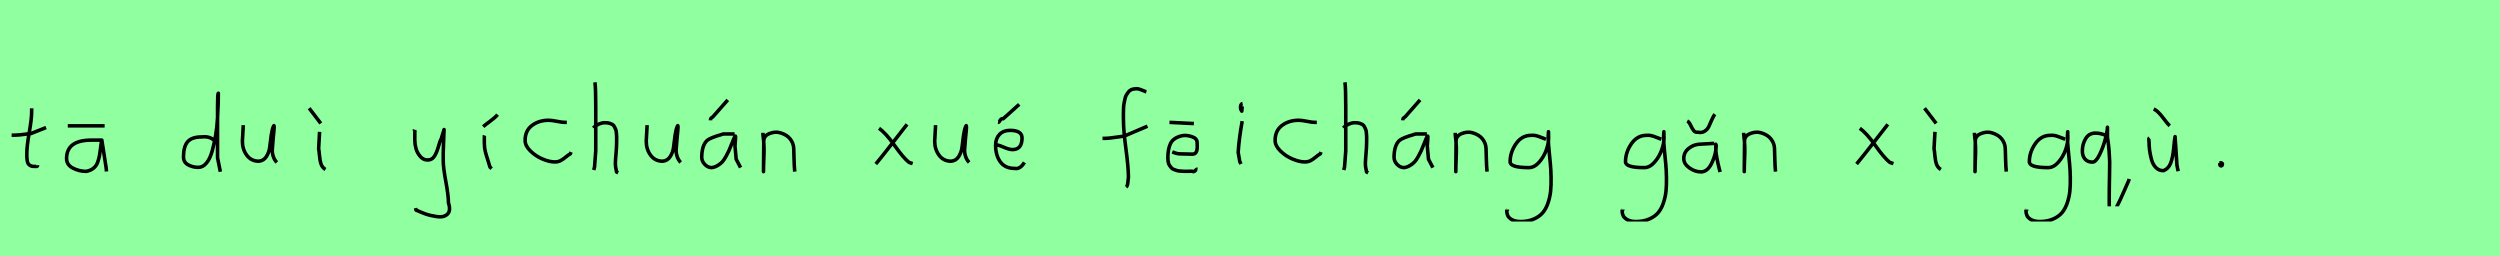 <?xml version="1.0" encoding="utf-8" standalone="no"?>
<!DOCTYPE svg PUBLIC "-//W3C//DTD SVG 1.1//EN"
  "http://www.w3.org/Graphics/SVG/1.1/DTD/svg11.dtd">
<svg xmlns:xlink="http://www.w3.org/1999/xlink" width="702pt" height="72pt" viewBox="0 0 702 72" xmlns="http://www.w3.org/2000/svg" version="1.1">
 <defs>
  <style type="text/css">*{stroke-linejoin: round; stroke-linecap: butt}</style>
 </defs>
 <g id="figure_1">
  <g id="patch_1">
   <path d="M 0 72 
L 702 72 
L 702 0 
L 0 0 
z
" style="fill: #8fff9f"/>
  </g>
  <g id="axes_1">
   <g id="patch_2">
    <path d="M 3.264 37.957 
L 3.939 37.957 
Q 4.651 37.957 5.438 37.882 
Q 6.226 37.807 7.182 37.676 
Q 8.137 37.545 8.662 37.507 
L 12.936 35.82 
M 8.887 30.421 
L 8.887 31.434 
Q 8.887 33.383 8.212 37.207 
Q 7.538 41.031 7.538 43.018 
Q 7.538 43.805 7.538 44.105 
Q 7.538 44.405 7.631 45.042 
Q 7.725 45.68 7.913 45.961 
Q 8.1 46.242 8.494 46.486 
Q 8.887 46.729 9.45 46.729 
Q 9.562 46.692 9.881 46.729 
Q 10.199 46.767 10.387 46.711 
Q 10.574 46.655 10.574 46.392 
" clip-path="url(#pecdff74534)" style="fill: none; stroke: #000000; stroke-linejoin: miter"/>
   </g>
  </g>
  <g id="axes_2">
   <g id="patch_3">
    <path d="M 19.033 35.333 
L 29.38 35.333 
M 28.593 39.344 
Q 28.593 39.344 25.668 39.344 
Q 18.695 39.344 18.695 44.518 
Q 18.695 46.28 20.457 47.198 
Q 22.219 48.117 24.206 48.117 
Q 25.443 47.892 26.249 47.236 
Q 27.055 46.58 27.412 45.586 
Q 27.768 44.593 27.936 43.674 
Q 28.105 42.756 28.255 41.443 
Q 28.405 40.131 28.593 39.344 
Q 29.68 46.092 29.792 47.029 
L 29.905 48.154 
" clip-path="url(#p457988786c)" style="fill: none; stroke: #000000; stroke-linejoin: miter"/>
   </g>
  </g>
  <g id="axes_3"/>
  <g id="axes_4">
   <g id="patch_4">
    <path d="M 60.299 39.569 
Q 58.949 38.182 56.7 38.444 
Q 53.851 38.444 52.689 39.794 
Q 51.526 41.144 51.526 44.068 
Q 51.526 45.567 52.82 46.28 
Q 54.113 46.992 55.688 46.992 
Q 57 46.992 58.012 45.736 
Q 59.024 44.48 59.605 42.306 
Q 60.187 40.131 60.561 37.938 
Q 60.936 35.745 61.086 33.046 
Q 61.236 30.347 61.274 28.978 
Q 61.311 27.61 61.311 26.185 
Q 61.086 26.26 61.086 29.897 
L 61.086 44.293 
L 61.874 48.229 
" clip-path="url(#p830024e913)" style="fill: none; stroke: #000000; stroke-linejoin: miter"/>
   </g>
  </g>
  <g id="axes_5">
   <g id="patch_5">
    <path d="M 68.289 35.145 
Q 68.289 35.145 68.289 35.595 
Q 68.289 36.27 68.176 37.62 
Q 68.064 38.969 68.064 39.644 
Q 68.064 41.931 69.301 43.599 
Q 70.538 45.267 72.675 45.267 
Q 74.062 45.155 74.831 43.918 
Q 75.599 42.681 75.749 41.237 
Q 75.899 39.794 76.162 37.994 
Q 76.424 36.195 76.836 35.37 
Q 76.986 35.07 76.986 35.67 
Q 76.986 36.27 76.724 38.707 
Q 76.499 41.031 76.499 41.556 
Q 76.349 42.643 76.686 43.768 
Q 77.024 44.892 77.736 45.605 
" clip-path="url(#p89eb2fcc02)" style="fill: none; stroke: #000000; stroke-linejoin: miter"/>
   </g>
  </g>
  <g id="axes_6">
   <g id="patch_6">
    <path d="M 86.813 30.384 
L 90.075 34.658 
M 89.737 37.02 
L 89.475 41.743 
Q 89.587 42.268 89.719 43.749 
Q 89.85 45.23 90.187 46.148 
Q 90.525 47.067 91.387 47.592 
" clip-path="url(#pc43371b8b3)" style="fill: none; stroke: #000000; stroke-linejoin: miter"/>
   </g>
  </g>
  <g id="axes_7"/>
  <g id="axes_8">
   <g id="patch_7">
    <path d="M 116.364 36.382 
Q 116.326 36.495 116.458 36.701 
Q 116.589 36.907 116.476 37.057 
L 116.476 39.307 
Q 116.476 40.506 116.814 41.725 
Q 117.151 42.943 118.013 43.937 
Q 118.876 44.93 120.075 44.93 
Q 121.313 44.93 121.987 43.862 
Q 122.662 42.793 123.112 41.144 
Q 123.562 39.494 123.899 38.969 
L 124.687 36.382 
L 124.462 42.681 
L 124.462 45.155 
Q 124.462 47.067 125.193 51.003 
Q 125.924 54.94 125.924 56.964 
Q 126.674 59.214 125.586 60.188 
Q 124.499 61.163 122.437 60.788 
Q 120.638 60.488 119.719 60.17 
Q 118.801 59.851 116.814 58.989 
L 116.701 58.426 
" clip-path="url(#pad30063c68)" style="fill: none; stroke: #000000; stroke-linejoin: miter"/>
   </g>
  </g>
  <g id="axes_9">
   <g id="patch_8">
    <path d="M 135.676 35.558 
Q 136.125 35.145 137.606 34.058 
Q 139.087 32.971 139.724 32.184 
M 136.013 38.032 
Q 135.975 38.144 135.994 39.213 
Q 136.013 40.281 136.013 40.394 
Q 136.013 41.518 136.275 42.568 
Q 136.538 43.618 136.969 44.892 
Q 137.4 46.167 137.588 46.917 
L 138.037 47.367 
" clip-path="url(#p3ae3853f79)" style="fill: none; stroke: #000000; stroke-linejoin: miter"/>
   </g>
  </g>
  <g id="axes_10">
   <g id="patch_9">
    <path d="M 159.157 34.365 
Q 159.157 34.365 158.661 34.365 
Q 157.867 34.365 156.38 34.068 
Q 154.892 33.77 154.098 33.77 
Q 151.321 33.77 149.387 35.225 
Q 147.453 36.68 147.453 39.424 
Q 147.453 40.944 148.941 42.399 
Q 150.429 43.854 152.363 44.664 
Q 154.297 45.474 155.784 45.474 
Q 156.71 45.474 157.404 45.11 
Q 158.099 44.747 158.843 44.118 
Q 159.587 43.49 160.149 43.193 
L 160.347 42.697 
" clip-path="url(#p816ee95fcc)" style="fill: none; stroke: #000000; stroke-linejoin: miter"/>
   </g>
  </g>
  <g id="axes_11">
   <g id="patch_10">
    <path d="M 166.613 35.932 
Q 167.213 35.258 168.207 34.827 
Q 169.2 34.395 170.1 34.47 
Q 170.737 34.47 171.225 34.639 
Q 171.712 34.808 172.031 34.995 
Q 172.349 35.183 172.574 35.67 
Q 172.799 36.157 172.912 36.42 
Q 173.024 36.682 173.08 37.376 
Q 173.137 38.069 173.155 38.332 
Q 173.174 38.594 173.155 39.419 
Q 173.137 40.244 173.137 40.431 
Q 173.137 41.368 172.968 43.243 
Q 172.799 45.117 172.799 46.055 
Q 172.799 46.467 172.855 46.823 
Q 172.912 47.179 173.005 47.61 
Q 173.099 48.042 173.137 48.304 
L 173.587 48.529 
M 167.063 23.111 
Q 167.288 24.798 167.288 29.972 
L 167.288 42.343 
L 166.951 46.842 
L 166.726 47.742 
" clip-path="url(#pe2c7f3624c)" style="fill: none; stroke: #000000; stroke-linejoin: miter"/>
   </g>
  </g>
  <g id="axes_12">
   <g id="patch_11">
    <path d="M 181.689 35.145 
Q 181.689 35.145 181.689 35.595 
Q 181.689 36.27 181.576 37.62 
Q 181.464 38.969 181.464 39.644 
Q 181.464 41.931 182.701 43.599 
Q 183.938 45.267 186.075 45.267 
Q 187.462 45.155 188.231 43.918 
Q 188.999 42.681 189.149 41.237 
Q 189.299 39.794 189.562 37.994 
Q 189.824 36.195 190.236 35.37 
Q 190.386 35.07 190.386 35.67 
Q 190.386 36.27 190.124 38.707 
Q 189.899 41.031 189.899 41.556 
Q 189.749 42.643 190.086 43.768 
Q 190.424 44.892 191.136 45.605 
" clip-path="url(#pe058025c2f)" style="fill: none; stroke: #000000; stroke-linejoin: miter"/>
   </g>
  </g>
  <g id="axes_13">
   <g id="patch_12">
    <path d="M 199.52 33.796 
L 199.52 33.571 
Q 199.52 33.383 199.576 33.289 
Q 199.632 33.196 199.707 33.139 
Q 199.782 33.083 199.932 32.99 
Q 200.082 32.896 200.194 32.783 
L 204.356 28.06 
M 206.268 37.62 
L 203.119 37.62 
Q 203.006 37.657 202.744 37.732 
Q 199.52 38.669 198.62 39.382 
Q 197.083 40.731 197.045 44.143 
Q 197.045 45.267 197.908 46.167 
Q 198.77 47.067 199.857 47.067 
Q 200.719 46.954 201.507 46.486 
Q 202.294 46.017 202.8 45.474 
Q 203.306 44.93 203.85 43.937 
Q 204.393 42.943 204.674 42.324 
Q 204.956 41.706 205.405 40.544 
Q 205.855 39.382 206.043 38.969 
Q 206.38 38.144 206.493 38.201 
Q 206.605 38.257 206.493 39.456 
L 206.38 40.994 
Q 206.38 41.031 206.718 44.705 
L 207.955 47.067 
" clip-path="url(#pc3fed403c0)" style="fill: none; stroke: #000000; stroke-linejoin: miter"/>
   </g>
  </g>
  <g id="axes_14">
   <g id="patch_13">
    <path d="M 214.239 37.282 
L 214.239 37.844 
Q 214.501 39.869 214.539 41.312 
Q 214.576 42.756 214.482 44.668 
Q 214.389 46.58 214.389 48.192 
L 214.464 39.644 
Q 214.464 38.144 216.057 37.507 
Q 217.65 36.87 219.075 37.282 
Q 220.987 37.844 221.905 39.044 
Q 222.824 40.244 222.88 41.668 
Q 222.936 43.093 222.974 44.818 
Q 223.011 46.542 223.161 48.192 
" clip-path="url(#pab1961b305)" style="fill: none; stroke: #000000; stroke-linejoin: miter"/>
   </g>
  </g>
  <g id="axes_15"/>
  <g id="axes_16">
   <g id="patch_14">
    <path d="M 254.699 34.92 
Q 253.837 36.007 250.725 40.019 
Q 247.613 44.03 245.926 46.055 
M 246.826 36.045 
Q 248.701 37.32 251.194 40.844 
Q 253.687 44.368 255.261 45.605 
L 256.274 45.942 
" clip-path="url(#pe789f0f6fe)" style="fill: none; stroke: #000000; stroke-linejoin: miter"/>
   </g>
  </g>
  <g id="axes_17">
   <g id="patch_15">
    <path d="M 262.689 35.145 
Q 262.689 35.145 262.689 35.595 
Q 262.689 36.27 262.576 37.62 
Q 262.464 38.969 262.464 39.644 
Q 262.464 41.931 263.701 43.599 
Q 264.938 45.267 267.075 45.267 
Q 268.462 45.155 269.231 43.918 
Q 269.999 42.681 270.149 41.237 
Q 270.299 39.794 270.562 37.994 
Q 270.824 36.195 271.236 35.37 
Q 271.386 35.07 271.386 35.67 
Q 271.386 36.27 271.124 38.707 
Q 270.899 41.031 270.899 41.556 
Q 270.749 42.643 271.086 43.768 
Q 271.424 44.892 272.136 45.605 
" clip-path="url(#pf511b6464e)" style="fill: none; stroke: #000000; stroke-linejoin: miter"/>
   </g>
  </g>
  <g id="axes_18">
   <g id="patch_16">
    <path d="M 280.238 34.358 
Q 280.501 34.395 280.838 33.796 
Q 281.176 33.196 281.7 33.346 
L 286.199 29.297 
M 279.339 40.656 
L 279.564 40.656 
Q 280.276 40.656 281.832 41.331 
Q 283.388 42.006 284.287 42.006 
Q 286.987 42.006 286.987 38.744 
Q 286.987 36.607 283.612 36.607 
Q 281.738 36.607 280.651 37.751 
Q 279.564 38.894 279.564 40.769 
Q 279.564 43.618 280.894 45.455 
Q 282.225 47.292 284.962 47.292 
Q 286.424 47.592 287.661 45.605 
" clip-path="url(#p25bb99928c)" style="fill: none; stroke: #000000; stroke-linejoin: miter"/>
   </g>
  </g>
  <g id="axes_19"/>
  <g id="axes_20">
   <g id="patch_17">
    <path d="M 309.584 38.853 
L 310.012 38.853 
Q 310.833 38.853 311.796 38.746 
Q 312.76 38.639 313.92 38.461 
Q 315.079 38.282 315.686 38.211 
L 322.216 35.427 
M 321.895 25.793 
Q 321.609 25.722 320.574 25.276 
Q 319.54 24.83 318.897 24.937 
Q 318.255 24.937 317.738 25.151 
Q 317.22 25.365 316.881 25.793 
Q 316.542 26.221 316.275 26.685 
Q 316.007 27.149 315.864 27.863 
Q 315.722 28.576 315.615 29.129 
Q 315.507 29.683 315.49 30.503 
Q 315.472 31.324 315.454 31.77 
Q 315.436 32.216 315.454 32.965 
Q 315.472 33.715 315.472 33.929 
Q 315.472 36.605 316.168 41.85 
Q 316.863 47.096 316.863 49.772 
Q 316.792 50.057 316.756 50.682 
Q 316.721 51.306 316.614 51.806 
Q 316.507 52.305 316.221 52.555 
" clip-path="url(#pc6074ff5cc)" style="fill: none; stroke: #000000; stroke-linejoin: miter"/>
   </g>
  </g>
  <g id="axes_21">
   <g id="patch_18">
    <path d="M 328.389 34.358 
L 335.249 34.695 
M 329.176 42.643 
Q 330.413 43.205 331.313 43.205 
Q 331.65 43.205 332.944 43.243 
Q 334.237 43.28 334.837 43.28 
Q 335.174 43.28 335.418 43.168 
Q 335.662 43.056 335.811 42.831 
Q 335.961 42.606 336.036 42.381 
Q 336.111 42.156 336.149 41.8 
Q 336.186 41.443 336.186 41.2 
Q 336.186 40.956 336.168 40.562 
Q 336.149 40.169 336.149 40.019 
Q 336.149 38.819 334.556 38.332 
Q 332.962 37.844 331.763 38.144 
Q 329.438 38.744 328.688 40.281 
Q 327.939 41.818 327.939 44.218 
Q 327.939 44.93 328.032 45.492 
Q 328.126 46.055 328.407 46.448 
Q 328.688 46.842 328.932 47.142 
Q 329.176 47.442 329.682 47.61 
Q 330.188 47.779 330.488 47.892 
Q 330.788 48.004 331.5 48.042 
Q 332.212 48.079 332.512 48.098 
Q 332.812 48.117 333.675 48.098 
Q 334.537 48.079 334.799 48.079 
Q 335.212 48.379 335.587 47.929 
Q 335.961 47.479 336.261 47.517 
" clip-path="url(#p2d9b11fb81)" style="fill: none; stroke: #000000; stroke-linejoin: miter"/>
   </g>
  </g>
  <g id="axes_22">
   <g id="patch_19">
    <path d="M 348.919 29.072 
Q 348.544 29.147 348.412 29.578 
Q 348.281 30.009 348.356 30.421 
Q 348.356 30.571 348.394 30.703 
Q 348.431 30.834 348.487 30.89 
Q 348.544 30.946 348.6 31.04 
Q 348.656 31.134 348.694 31.209 
L 348.806 29.859 
M 348.806 34.02 
Q 347.906 39.007 347.681 42.793 
L 348.131 45.38 
L 348.469 46.055 
" clip-path="url(#p37c4be47b8)" style="fill: none; stroke: #000000; stroke-linejoin: miter"/>
   </g>
  </g>
  <g id="axes_23">
   <g id="patch_20">
    <path d="M 369.757 34.365 
Q 369.757 34.365 369.261 34.365 
Q 368.467 34.365 366.98 34.068 
Q 365.492 33.77 364.698 33.77 
Q 361.921 33.77 359.987 35.225 
Q 358.053 36.68 358.053 39.424 
Q 358.053 40.944 359.541 42.399 
Q 361.029 43.854 362.963 44.664 
Q 364.897 45.474 366.384 45.474 
Q 367.31 45.474 368.004 45.11 
Q 368.699 44.747 369.443 44.118 
Q 370.187 43.49 370.749 43.193 
L 370.947 42.697 
" clip-path="url(#pb3bae33351)" style="fill: none; stroke: #000000; stroke-linejoin: miter"/>
   </g>
  </g>
  <g id="axes_24">
   <g id="patch_21">
    <path d="M 377.213 35.932 
Q 377.813 35.258 378.807 34.827 
Q 379.8 34.395 380.7 34.47 
Q 381.337 34.47 381.825 34.639 
Q 382.312 34.808 382.631 34.995 
Q 382.949 35.183 383.174 35.67 
Q 383.399 36.157 383.512 36.42 
Q 383.624 36.682 383.68 37.376 
Q 383.737 38.069 383.755 38.332 
Q 383.774 38.594 383.755 39.419 
Q 383.737 40.244 383.737 40.431 
Q 383.737 41.368 383.568 43.243 
Q 383.399 45.117 383.399 46.055 
Q 383.399 46.467 383.455 46.823 
Q 383.512 47.179 383.605 47.61 
Q 383.699 48.042 383.737 48.304 
L 384.187 48.529 
M 377.663 23.111 
Q 377.888 24.798 377.888 29.972 
L 377.888 42.343 
L 377.551 46.842 
L 377.326 47.742 
" clip-path="url(#pc1ca0571c7)" style="fill: none; stroke: #000000; stroke-linejoin: miter"/>
   </g>
  </g>
  <g id="axes_25">
   <g id="patch_22">
    <path d="M 393.92 33.796 
L 393.92 33.571 
Q 393.92 33.383 393.976 33.289 
Q 394.032 33.196 394.107 33.139 
Q 394.182 33.083 394.332 32.99 
Q 394.482 32.896 394.594 32.783 
L 398.756 28.06 
M 400.668 37.62 
L 397.519 37.62 
Q 397.406 37.657 397.144 37.732 
Q 393.92 38.669 393.02 39.382 
Q 391.483 40.731 391.445 44.143 
Q 391.445 45.267 392.308 46.167 
Q 393.17 47.067 394.257 47.067 
Q 395.119 46.954 395.907 46.486 
Q 396.694 46.017 397.2 45.474 
Q 397.706 44.93 398.25 43.937 
Q 398.793 42.943 399.074 42.324 
Q 399.356 41.706 399.805 40.544 
Q 400.255 39.382 400.443 38.969 
Q 400.78 38.144 400.893 38.201 
Q 401.005 38.257 400.893 39.456 
L 400.78 40.994 
Q 400.78 41.031 401.118 44.705 
L 402.355 47.067 
" clip-path="url(#p893fefe10f)" style="fill: none; stroke: #000000; stroke-linejoin: miter"/>
   </g>
  </g>
  <g id="axes_26">
   <g id="patch_23">
    <path d="M 408.639 37.282 
L 408.639 37.844 
Q 408.901 39.869 408.939 41.312 
Q 408.976 42.756 408.882 44.668 
Q 408.789 46.58 408.789 48.192 
L 408.864 39.644 
Q 408.864 38.144 410.457 37.507 
Q 412.05 36.87 413.475 37.282 
Q 415.387 37.844 416.305 39.044 
Q 417.224 40.244 417.28 41.668 
Q 417.336 43.093 417.374 44.818 
Q 417.411 46.542 417.561 48.192 
" clip-path="url(#pb9660f76a7)" style="fill: none; stroke: #000000; stroke-linejoin: miter"/>
   </g>
  </g>
  <g id="axes_27">
   <g id="patch_24">
    <path d="M 434.087 39.096 
Q 433.832 39.024 432.868 38.623 
Q 431.903 38.223 431.248 38.077 
Q 430.592 37.931 429.937 38.004 
Q 427.316 38.004 425.678 40.389 
Q 424.04 42.773 424.04 45.431 
Q 424.04 47.069 429.282 47.069 
Q 430.847 47.069 432.176 45.558 
Q 433.505 44.047 434.178 42.173 
Q 434.852 40.298 434.852 38.769 
Q 434.852 37.276 434.815 36.985 
L 434.742 38.077 
Q 434.742 38.55 434.742 38.987 
Q 434.779 40.189 434.979 42.282 
Q 435.179 44.375 435.343 46.05 
Q 435.507 47.724 435.543 49.872 
Q 435.58 52.02 435.416 53.658 
Q 435.252 55.296 434.688 56.971 
Q 434.124 58.646 433.195 59.738 
Q 432.267 60.83 430.665 61.522 
Q 429.063 62.213 426.916 62.213 
Q 425.277 62.213 424.185 61.467 
Q 423.093 60.721 423.093 59.155 
Q 423.02 58.937 423.057 58.937 
Q 423.093 58.937 423.202 58.937 
Q 423.311 58.937 423.311 58.828 
" clip-path="url(#pdfe4051c19)" style="fill: none; stroke: #000000; stroke-linejoin: miter"/>
   </g>
  </g>
  <g id="axes_28"/>
  <g id="axes_29">
   <g id="patch_25">
    <path d="M 466.487 39.096 
Q 466.232 39.024 465.268 38.623 
Q 464.303 38.223 463.648 38.077 
Q 462.992 37.931 462.337 38.004 
Q 459.716 38.004 458.078 40.389 
Q 456.44 42.773 456.44 45.431 
Q 456.44 47.069 461.682 47.069 
Q 463.247 47.069 464.576 45.558 
Q 465.905 44.047 466.578 42.173 
Q 467.252 40.298 467.252 38.769 
Q 467.252 37.276 467.215 36.985 
L 467.142 38.077 
Q 467.142 38.55 467.142 38.987 
Q 467.179 40.189 467.379 42.282 
Q 467.579 44.375 467.743 46.05 
Q 467.907 47.724 467.943 49.872 
Q 467.98 52.02 467.816 53.658 
Q 467.652 55.296 467.088 56.971 
Q 466.524 58.646 465.595 59.738 
Q 464.667 60.83 463.065 61.522 
Q 461.463 62.213 459.316 62.213 
Q 457.677 62.213 456.585 61.467 
Q 455.493 60.721 455.493 59.155 
Q 455.42 58.937 455.457 58.937 
Q 455.493 58.937 455.602 58.937 
Q 455.711 58.937 455.711 58.828 
" clip-path="url(#p84392a6eef)" style="fill: none; stroke: #000000; stroke-linejoin: miter"/>
   </g>
  </g>
  <g id="axes_30">
   <g id="patch_26">
    <path d="M 473.776 33.983 
Q 474.301 34.245 474.695 35.108 
Q 475.088 35.97 475.538 36.607 
Q 475.988 37.245 476.813 37.132 
Q 477.9 37.357 478.687 36.832 
Q 479.475 36.307 479.831 35.539 
Q 480.187 34.77 480.655 33.683 
Q 481.124 32.596 481.536 32.071 
M 481.349 40.281 
L 481.012 40.281 
Q 480.487 40.281 479.362 40.375 
Q 478.237 40.469 477.638 40.469 
Q 475.726 40.469 474.264 41.612 
Q 472.801 42.756 472.801 44.518 
Q 472.801 46.017 474.376 47.142 
Q 475.951 48.267 477.638 48.267 
Q 479.512 48.267 480.712 45.699 
Q 481.911 43.13 481.911 40.844 
L 481.799 40.506 
L 481.799 40.844 
L 481.799 41.968 
Q 481.799 42.793 482.099 44.368 
Q 482.399 45.942 482.699 47.104 
L 482.999 48.304 
" clip-path="url(#p7a1000bb3f)" style="fill: none; stroke: #000000; stroke-linejoin: miter"/>
   </g>
  </g>
  <g id="axes_31">
   <g id="patch_27">
    <path d="M 489.639 37.282 
L 489.639 37.844 
Q 489.901 39.869 489.939 41.312 
Q 489.976 42.756 489.882 44.668 
Q 489.789 46.58 489.789 48.192 
L 489.864 39.644 
Q 489.864 38.144 491.457 37.507 
Q 493.05 36.87 494.475 37.282 
Q 496.387 37.844 497.305 39.044 
Q 498.224 40.244 498.28 41.668 
Q 498.336 43.093 498.374 44.818 
Q 498.411 46.542 498.561 48.192 
" clip-path="url(#p4fd3585f60)" style="fill: none; stroke: #000000; stroke-linejoin: miter"/>
   </g>
  </g>
  <g id="axes_32"/>
  <g id="axes_33">
   <g id="patch_28">
    <path d="M 530.099 34.92 
Q 529.237 36.007 526.125 40.019 
Q 523.013 44.03 521.326 46.055 
M 522.226 36.045 
Q 524.101 37.32 526.594 40.844 
Q 529.087 44.368 530.661 45.605 
L 531.674 45.942 
" clip-path="url(#pa7e15208d2)" style="fill: none; stroke: #000000; stroke-linejoin: miter"/>
   </g>
  </g>
  <g id="axes_34">
   <g id="patch_29">
    <path d="M 540.413 30.384 
L 543.675 34.658 
M 543.337 37.02 
L 543.075 41.743 
Q 543.187 42.268 543.319 43.749 
Q 543.45 45.23 543.787 46.148 
Q 544.125 47.067 544.987 47.592 
" clip-path="url(#pb62b9c5dde)" style="fill: none; stroke: #000000; stroke-linejoin: miter"/>
   </g>
  </g>
  <g id="axes_35">
   <g id="patch_30">
    <path d="M 554.439 37.282 
L 554.439 37.844 
Q 554.701 39.869 554.739 41.312 
Q 554.776 42.756 554.682 44.668 
Q 554.589 46.58 554.589 48.192 
L 554.664 39.644 
Q 554.664 38.144 556.257 37.507 
Q 557.85 36.87 559.275 37.282 
Q 561.187 37.844 562.105 39.044 
Q 563.024 40.244 563.08 41.668 
Q 563.136 43.093 563.174 44.818 
Q 563.211 46.542 563.361 48.192 
" clip-path="url(#pbeafb42cee)" style="fill: none; stroke: #000000; stroke-linejoin: miter"/>
   </g>
  </g>
  <g id="axes_36">
   <g id="patch_31">
    <path d="M 579.887 39.096 
Q 579.632 39.024 578.668 38.623 
Q 577.703 38.223 577.048 38.077 
Q 576.392 37.931 575.737 38.004 
Q 573.116 38.004 571.478 40.389 
Q 569.84 42.773 569.84 45.431 
Q 569.84 47.069 575.082 47.069 
Q 576.647 47.069 577.976 45.558 
Q 579.305 44.047 579.978 42.173 
Q 580.652 40.298 580.652 38.769 
Q 580.652 37.276 580.615 36.985 
L 580.542 38.077 
Q 580.542 38.55 580.542 38.987 
Q 580.579 40.189 580.779 42.282 
Q 580.979 44.375 581.143 46.05 
Q 581.307 47.724 581.343 49.872 
Q 581.38 52.02 581.216 53.658 
Q 581.052 55.296 580.488 56.971 
Q 579.924 58.646 578.995 59.738 
Q 578.067 60.83 576.465 61.522 
Q 574.863 62.213 572.716 62.213 
Q 571.077 62.213 569.985 61.467 
Q 568.893 60.721 568.893 59.155 
Q 568.82 58.937 568.857 58.937 
Q 568.893 58.937 569.002 58.937 
Q 569.111 58.937 569.111 58.828 
" clip-path="url(#p1e4477b777)" style="fill: none; stroke: #000000; stroke-linejoin: miter"/>
   </g>
  </g>
  <g id="axes_37">
   <g id="patch_32">
    <path d="M 591.498 38.108 
Q 589.851 37.345 588.386 37.376 
Q 586.586 37.376 585.656 38.917 
Q 584.725 40.457 584.725 42.41 
Q 584.725 43.783 585.458 44.652 
Q 586.19 45.522 587.563 45.522 
Q 588.539 45.522 589.576 43.386 
Q 590.614 41.251 591.193 38.962 
Q 591.773 36.674 591.773 35.728 
L 591.773 38.566 
Q 592.078 40.366 592.231 42.379 
Q 592.383 44.393 592.398 45.43 
Q 592.414 46.467 592.353 49.244 
Q 592.292 52.02 592.292 52.722 
Q 592.2 60.776 592.475 60.776 
Q 592.963 60.776 594.107 58.61 
Q 595.251 56.444 596.471 53.606 
Q 597.692 50.769 597.783 50.617 
L 597.875 50.251 
" clip-path="url(#peaf9e01e4a)" style="fill: none; stroke: #000000; stroke-linejoin: miter"/>
   </g>
  </g>
  <g id="axes_38">
   <g id="patch_33">
    <path d="M 604.763 30.609 
Q 605.888 31.096 607.313 32.99 
Q 608.737 34.883 609.262 35.333 
M 603.564 38.707 
Q 603.414 38.819 603.395 39.025 
Q 603.376 39.232 603.414 39.475 
Q 603.451 39.719 603.451 39.831 
Q 603.451 40.994 603.601 42.156 
Q 603.751 43.318 604.126 44.743 
Q 604.501 46.167 605.363 47.048 
Q 606.225 47.929 607.5 47.929 
Q 608.887 47.404 609.506 45.848 
Q 610.124 44.293 610.368 41.65 
Q 610.612 39.007 610.762 38.369 
Q 611.249 45.267 611.286 46.392 
L 611.624 48.079 
" clip-path="url(#p73047f50fa)" style="fill: none; stroke: #000000; stroke-linejoin: miter"/>
   </g>
  </g>
  <g id="axes_39">
   <g id="patch_34">
    <path d="M 623.588 45.98 
Q 623.55 46.017 623.419 46.055 
Q 623.288 46.092 623.325 46.167 
Q 623.325 46.58 623.7 46.58 
Q 624.037 46.58 624.037 46.092 
Q 624.112 45.867 623.831 45.755 
Q 623.55 45.642 623.363 45.755 
" clip-path="url(#pec441ba857)" style="fill: none; stroke: #000000; stroke-linejoin: miter"/>
   </g>
  </g>
 </g>
 <defs>
  <clipPath id="pecdff74534">
   <rect x="1.389" y="8.64" width="13.421" height="54.36"/>
  </clipPath>
  <clipPath id="p457988786c">
   <rect x="16.821" y="8.64" width="14.958" height="54.36"/>
  </clipPath>
  <clipPath id="p830024e913">
   <rect x="49.652" y="8.64" width="14.096" height="54.36"/>
  </clipPath>
  <clipPath id="p89eb2fcc02">
   <rect x="66.189" y="8.64" width="13.421" height="54.36"/>
  </clipPath>
  <clipPath id="pc43371b8b3">
   <rect x="84.939" y="8.64" width="8.323" height="54.36"/>
  </clipPath>
  <clipPath id="pad30063c68">
   <rect x="114.452" y="8.64" width="14.096" height="54.36"/>
  </clipPath>
  <clipPath id="p3ae3853f79">
   <rect x="133.801" y="8.64" width="7.798" height="54.36"/>
  </clipPath>
  <clipPath id="p816ee95fcc">
   <rect x="145.8" y="11.851" width="16.2" height="47.939"/>
  </clipPath>
  <clipPath id="pe2c7f3624c">
   <rect x="164.739" y="8.64" width="10.722" height="54.36"/>
  </clipPath>
  <clipPath id="pe058025c2f">
   <rect x="179.589" y="8.64" width="13.421" height="54.36"/>
  </clipPath>
  <clipPath id="pc3fed403c0">
   <rect x="195.171" y="8.64" width="14.658" height="54.36"/>
  </clipPath>
  <clipPath id="pab1961b305">
   <rect x="212.364" y="8.64" width="12.672" height="54.36"/>
  </clipPath>
  <clipPath id="pe789f0f6fe">
   <rect x="244.052" y="8.64" width="14.096" height="54.36"/>
  </clipPath>
  <clipPath id="pf511b6464e">
   <rect x="260.589" y="8.64" width="13.421" height="54.36"/>
  </clipPath>
  <clipPath id="p25bb99928c">
   <rect x="277.464" y="8.64" width="12.072" height="54.36"/>
  </clipPath>
  <clipPath id="pc6074ff5cc">
   <rect x="307.8" y="9.95" width="16.2" height="51.74"/>
  </clipPath>
  <clipPath id="p2d9b11fb81">
   <rect x="326.064" y="8.64" width="12.072" height="54.36"/>
  </clipPath>
  <clipPath id="p37c4be47b8">
   <rect x="345.807" y="8.64" width="4.986" height="54.36"/>
  </clipPath>
  <clipPath id="pb3bae33351">
   <rect x="356.4" y="11.851" width="16.2" height="47.939"/>
  </clipPath>
  <clipPath id="pc1ca0571c7">
   <rect x="375.339" y="8.64" width="10.722" height="54.36"/>
  </clipPath>
  <clipPath id="p893fefe10f">
   <rect x="389.571" y="8.64" width="14.658" height="54.36"/>
  </clipPath>
  <clipPath id="pb9660f76a7">
   <rect x="406.764" y="8.64" width="12.672" height="54.36"/>
  </clipPath>
  <clipPath id="pdfe4051c19">
   <rect x="421.2" y="9.427" width="16.2" height="52.787"/>
  </clipPath>
  <clipPath id="p84392a6eef">
   <rect x="453.6" y="9.427" width="16.2" height="52.787"/>
  </clipPath>
  <clipPath id="p7a1000bb3f">
   <rect x="470.927" y="8.64" width="13.946" height="54.36"/>
  </clipPath>
  <clipPath id="p4fd3585f60">
   <rect x="487.764" y="8.64" width="12.672" height="54.36"/>
  </clipPath>
  <clipPath id="pa7e15208d2">
   <rect x="519.452" y="8.64" width="14.096" height="54.36"/>
  </clipPath>
  <clipPath id="pb62b9c5dde">
   <rect x="538.539" y="8.64" width="8.323" height="54.36"/>
  </clipPath>
  <clipPath id="pbeafb42cee">
   <rect x="552.564" y="8.64" width="12.672" height="54.36"/>
  </clipPath>
  <clipPath id="p1e4477b777">
   <rect x="567" y="9.427" width="16.2" height="52.787"/>
  </clipPath>
  <clipPath id="peaf9e01e4a">
   <rect x="583.2" y="13.701" width="16.2" height="44.237"/>
  </clipPath>
  <clipPath id="p73047f50fa">
   <rect x="601.502" y="8.64" width="11.997" height="54.36"/>
  </clipPath>
  <clipPath id="pec441ba857">
   <rect x="621.413" y="8.64" width="4.574" height="54.36"/>
  </clipPath>
 </defs>
</svg>
